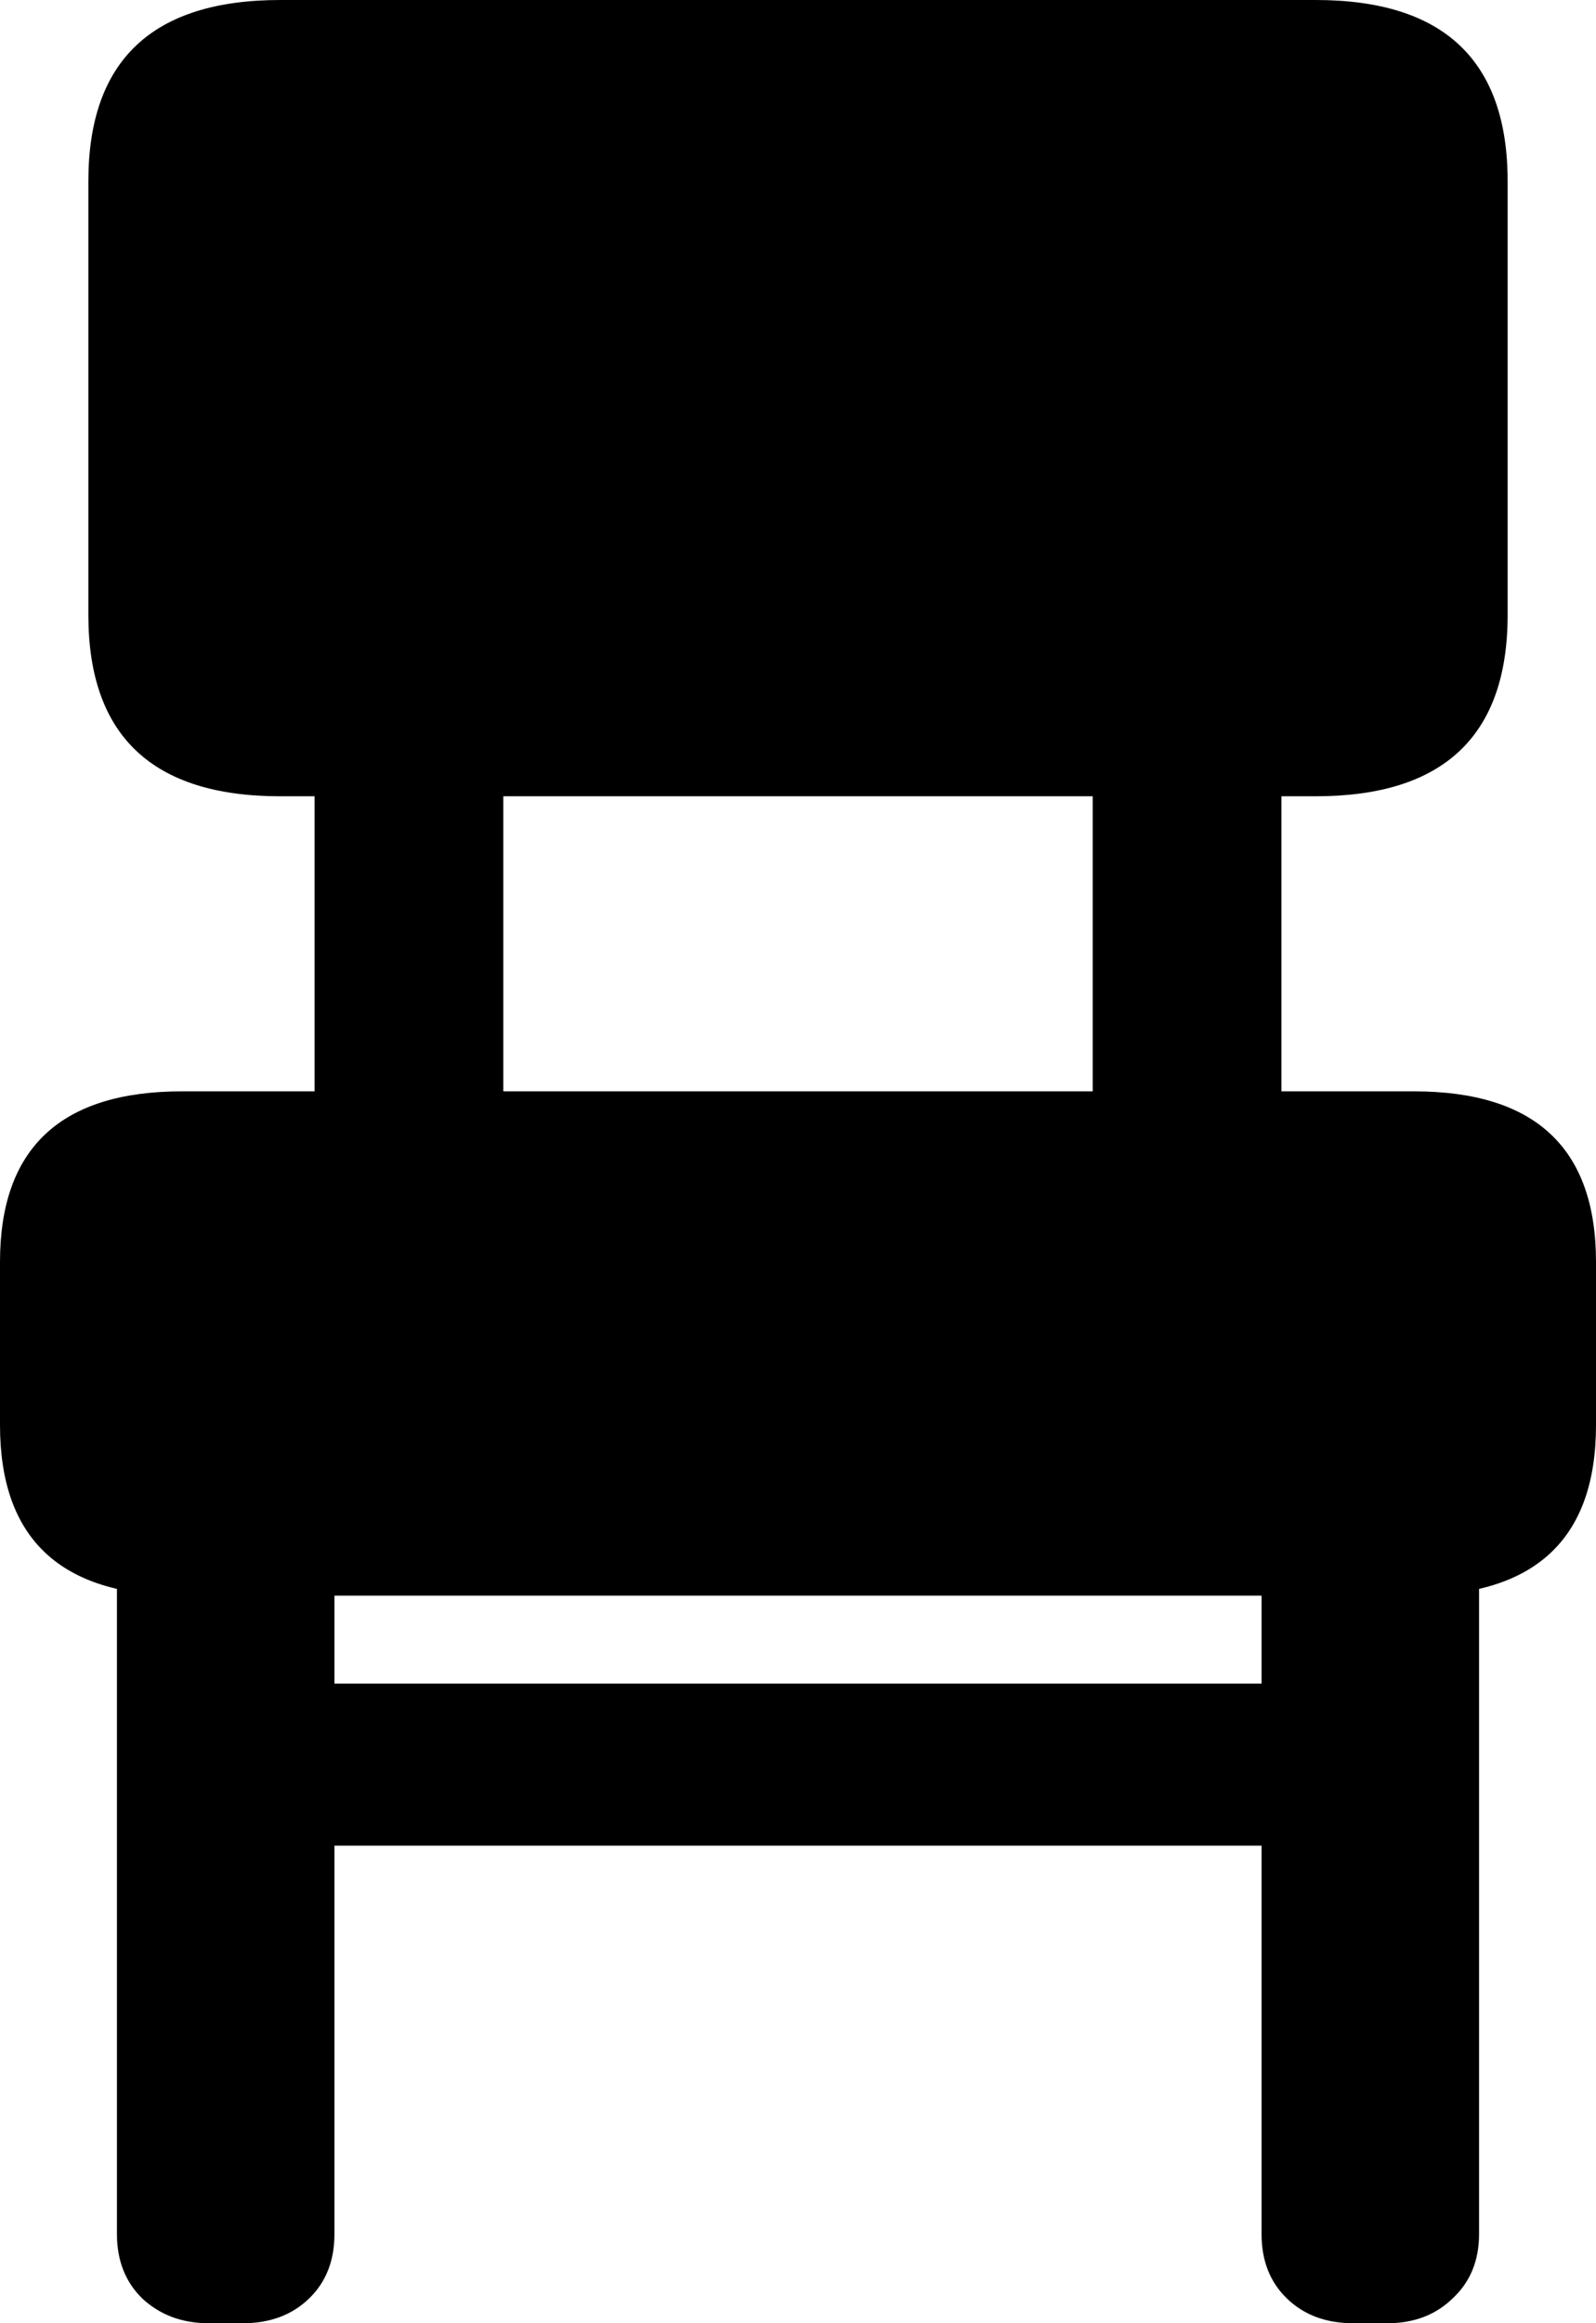 <svg
	color="rgb(0, 0, 0)"
	viewBox="0 0 11 16"
	fill="none"
	xmlns="http://www.w3.org/2000/svg"
>
	<path
		d="M2.168 7.974H3.469V4.833H2.168V7.974ZM7.531 7.974H8.832V4.833H7.531V7.974ZM1.438 16H1.674C1.861 16 2.013 15.943 2.13 15.83C2.247 15.717 2.305 15.569 2.305 15.387V10.605H0.806V15.387C0.806 15.569 0.865 15.717 0.981 15.83C1.103 15.943 1.255 16 1.438 16ZM1.909 12.711H9.091V11.595H1.909V12.711ZM9.326 16H9.562C9.745 16 9.894 15.943 10.011 15.83C10.133 15.717 10.194 15.569 10.194 15.387V10.605H8.695V15.387C8.695 15.569 8.753 15.717 8.87 15.83C8.987 15.943 9.139 16 9.326 16ZM1.932 5.484H9.068C9.95 5.484 10.391 5.067 10.391 4.235V1.249C10.391 0.416 9.95 0 9.068 0H1.932C1.05 0 0.609 0.416 0.609 1.249V4.235C0.609 5.067 1.05 5.484 1.932 5.484ZM1.255 10.989H9.745C10.582 10.989 11 10.598 11 9.814V8.691C11 7.908 10.582 7.516 9.745 7.516H1.255C0.418 7.516 0 7.908 0 8.691V9.814C0 10.598 0.418 10.989 1.255 10.989Z"
		fill="currentColor"
	/>
</svg>
